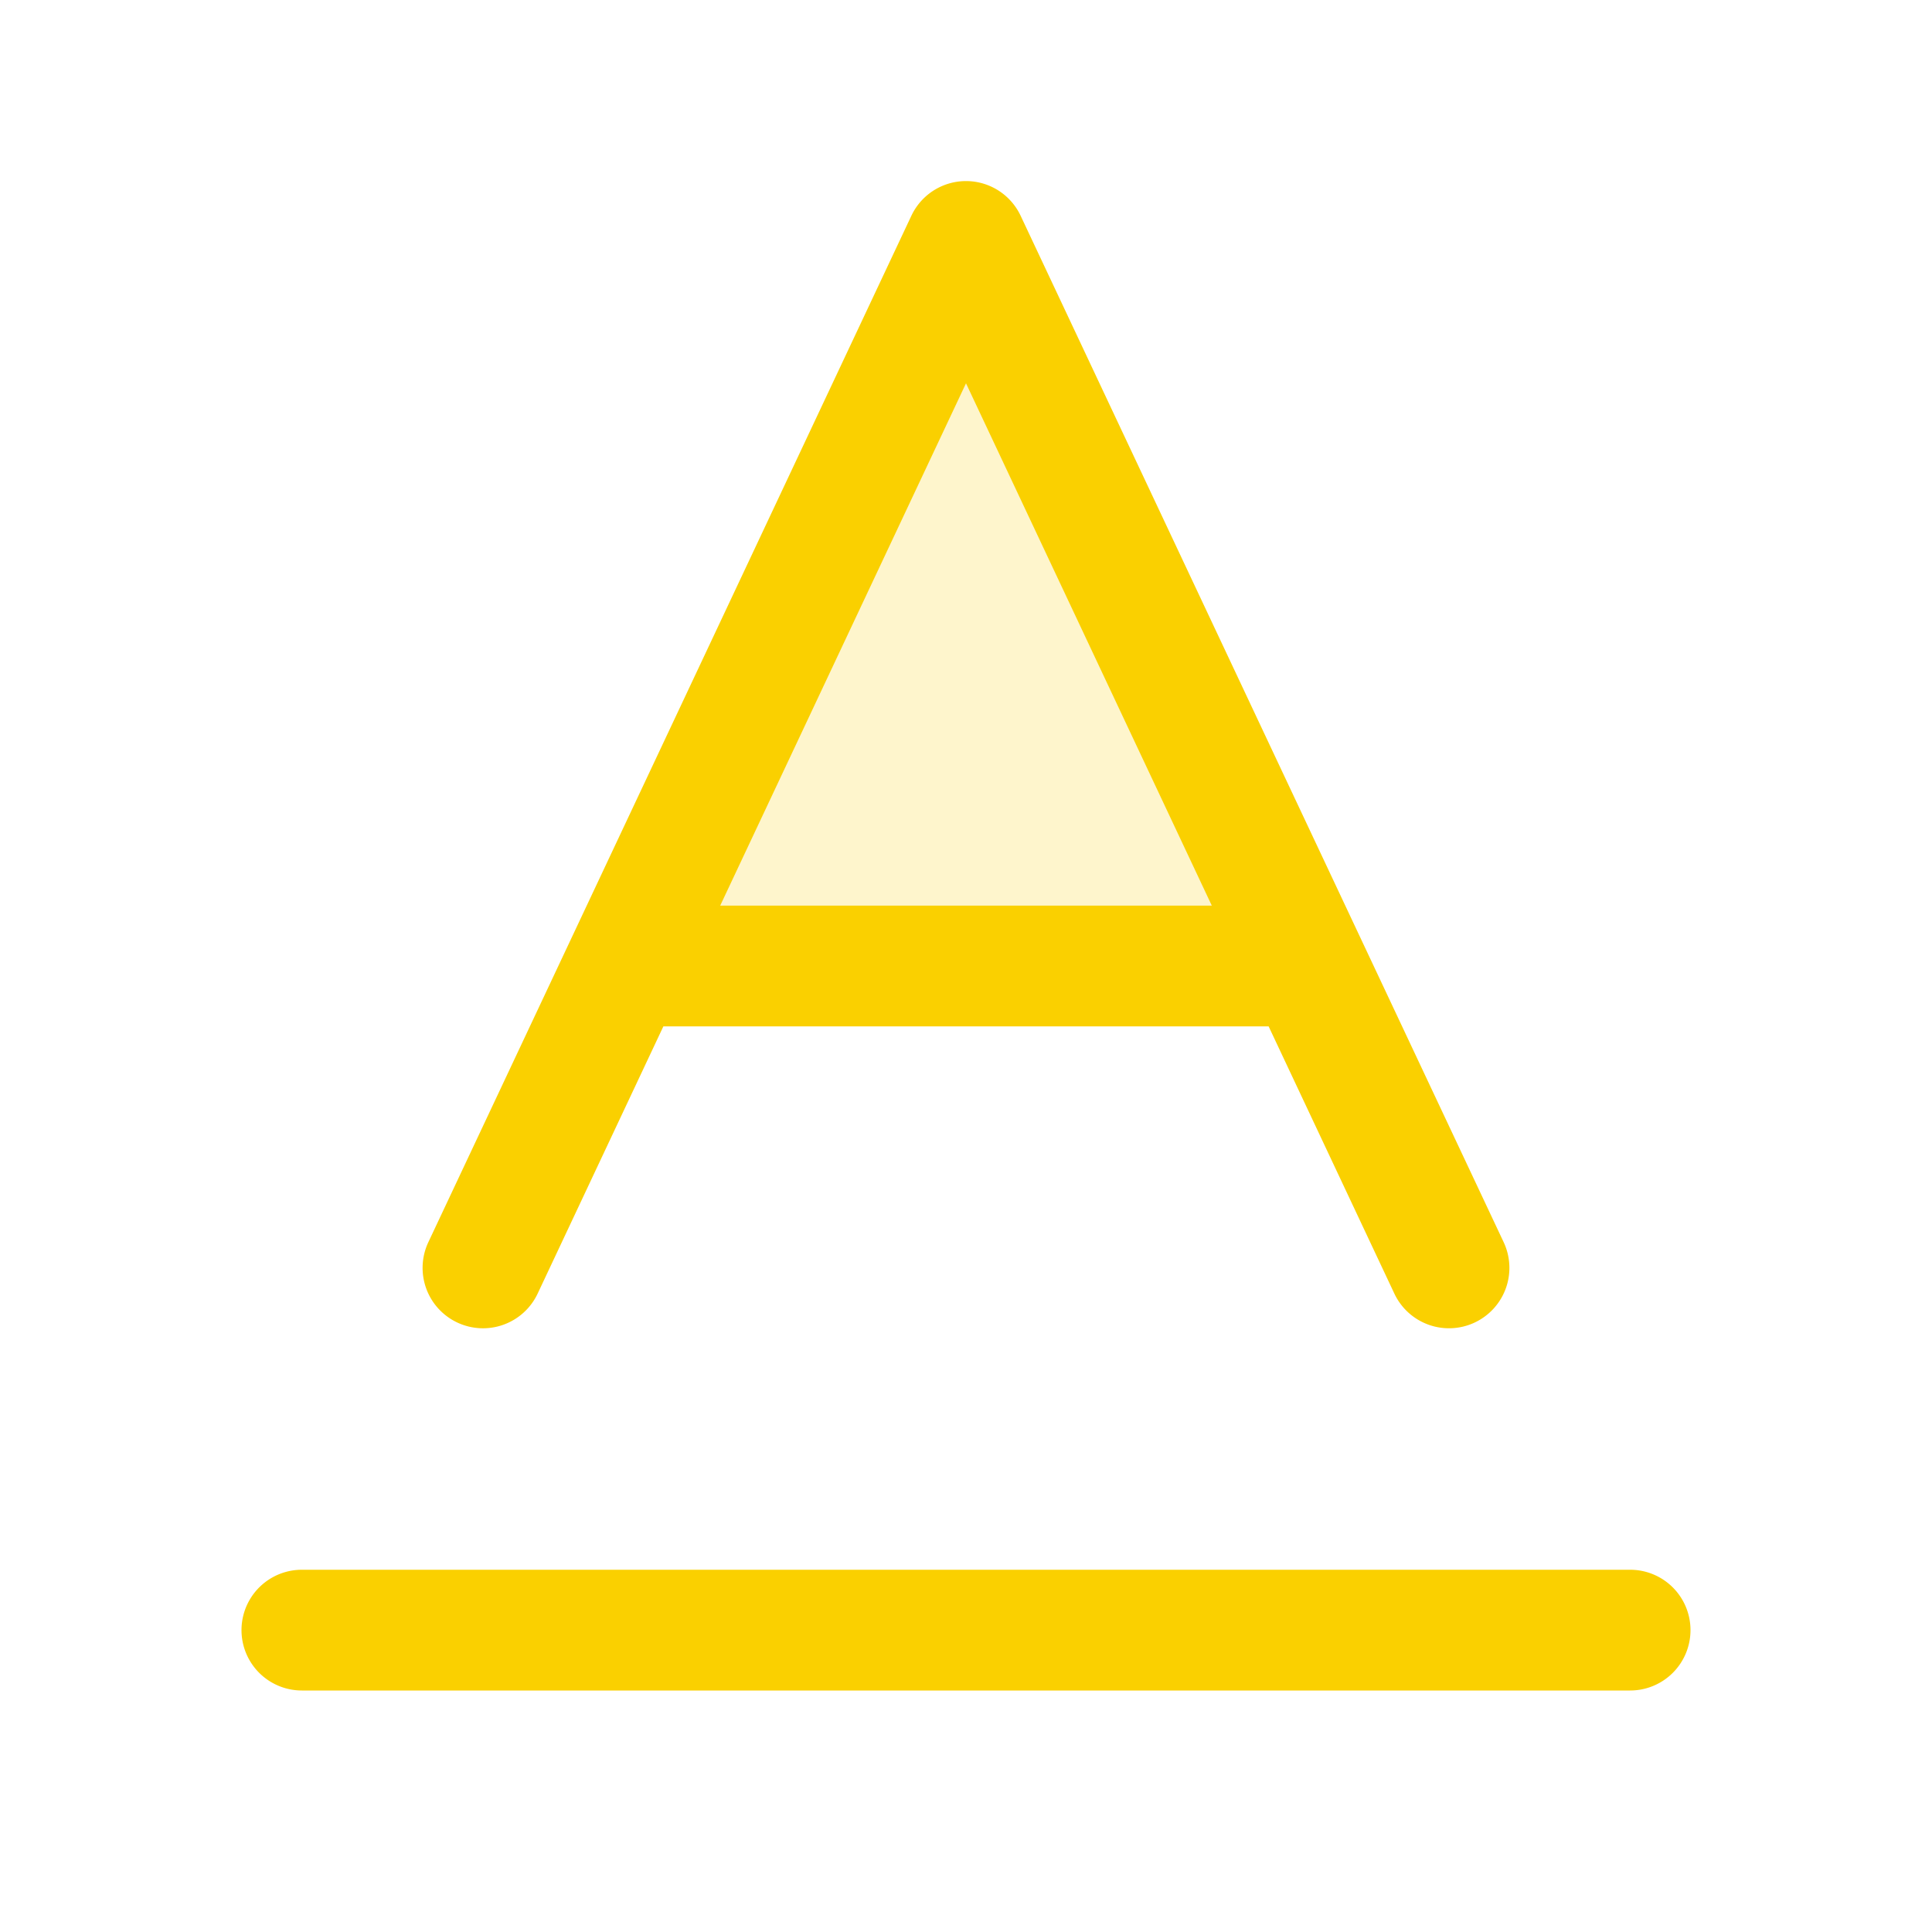<svg xmlns="http://www.w3.org/2000/svg" viewBox="0 0 256 256" fill="#FAD000"><path d="M173.18,128H82.82L128,32Z" opacity="0.2"/><path d="M60.59,175.24a8,8,0,0,0,10.65-3.83L87.9,136h80.2l16.66,35.41a8,8,0,1,0,14.48-6.82l-64-136a8,8,0,0,0-14.48,0l-64,136A8,8,0,0,0,60.59,175.24ZM128,50.79,160.57,120H95.43ZM224,216a8,8,0,0,1-8,8H40a8,8,0,0,1,0-16H216A8,8,0,0,1,224,216Z"/></svg>